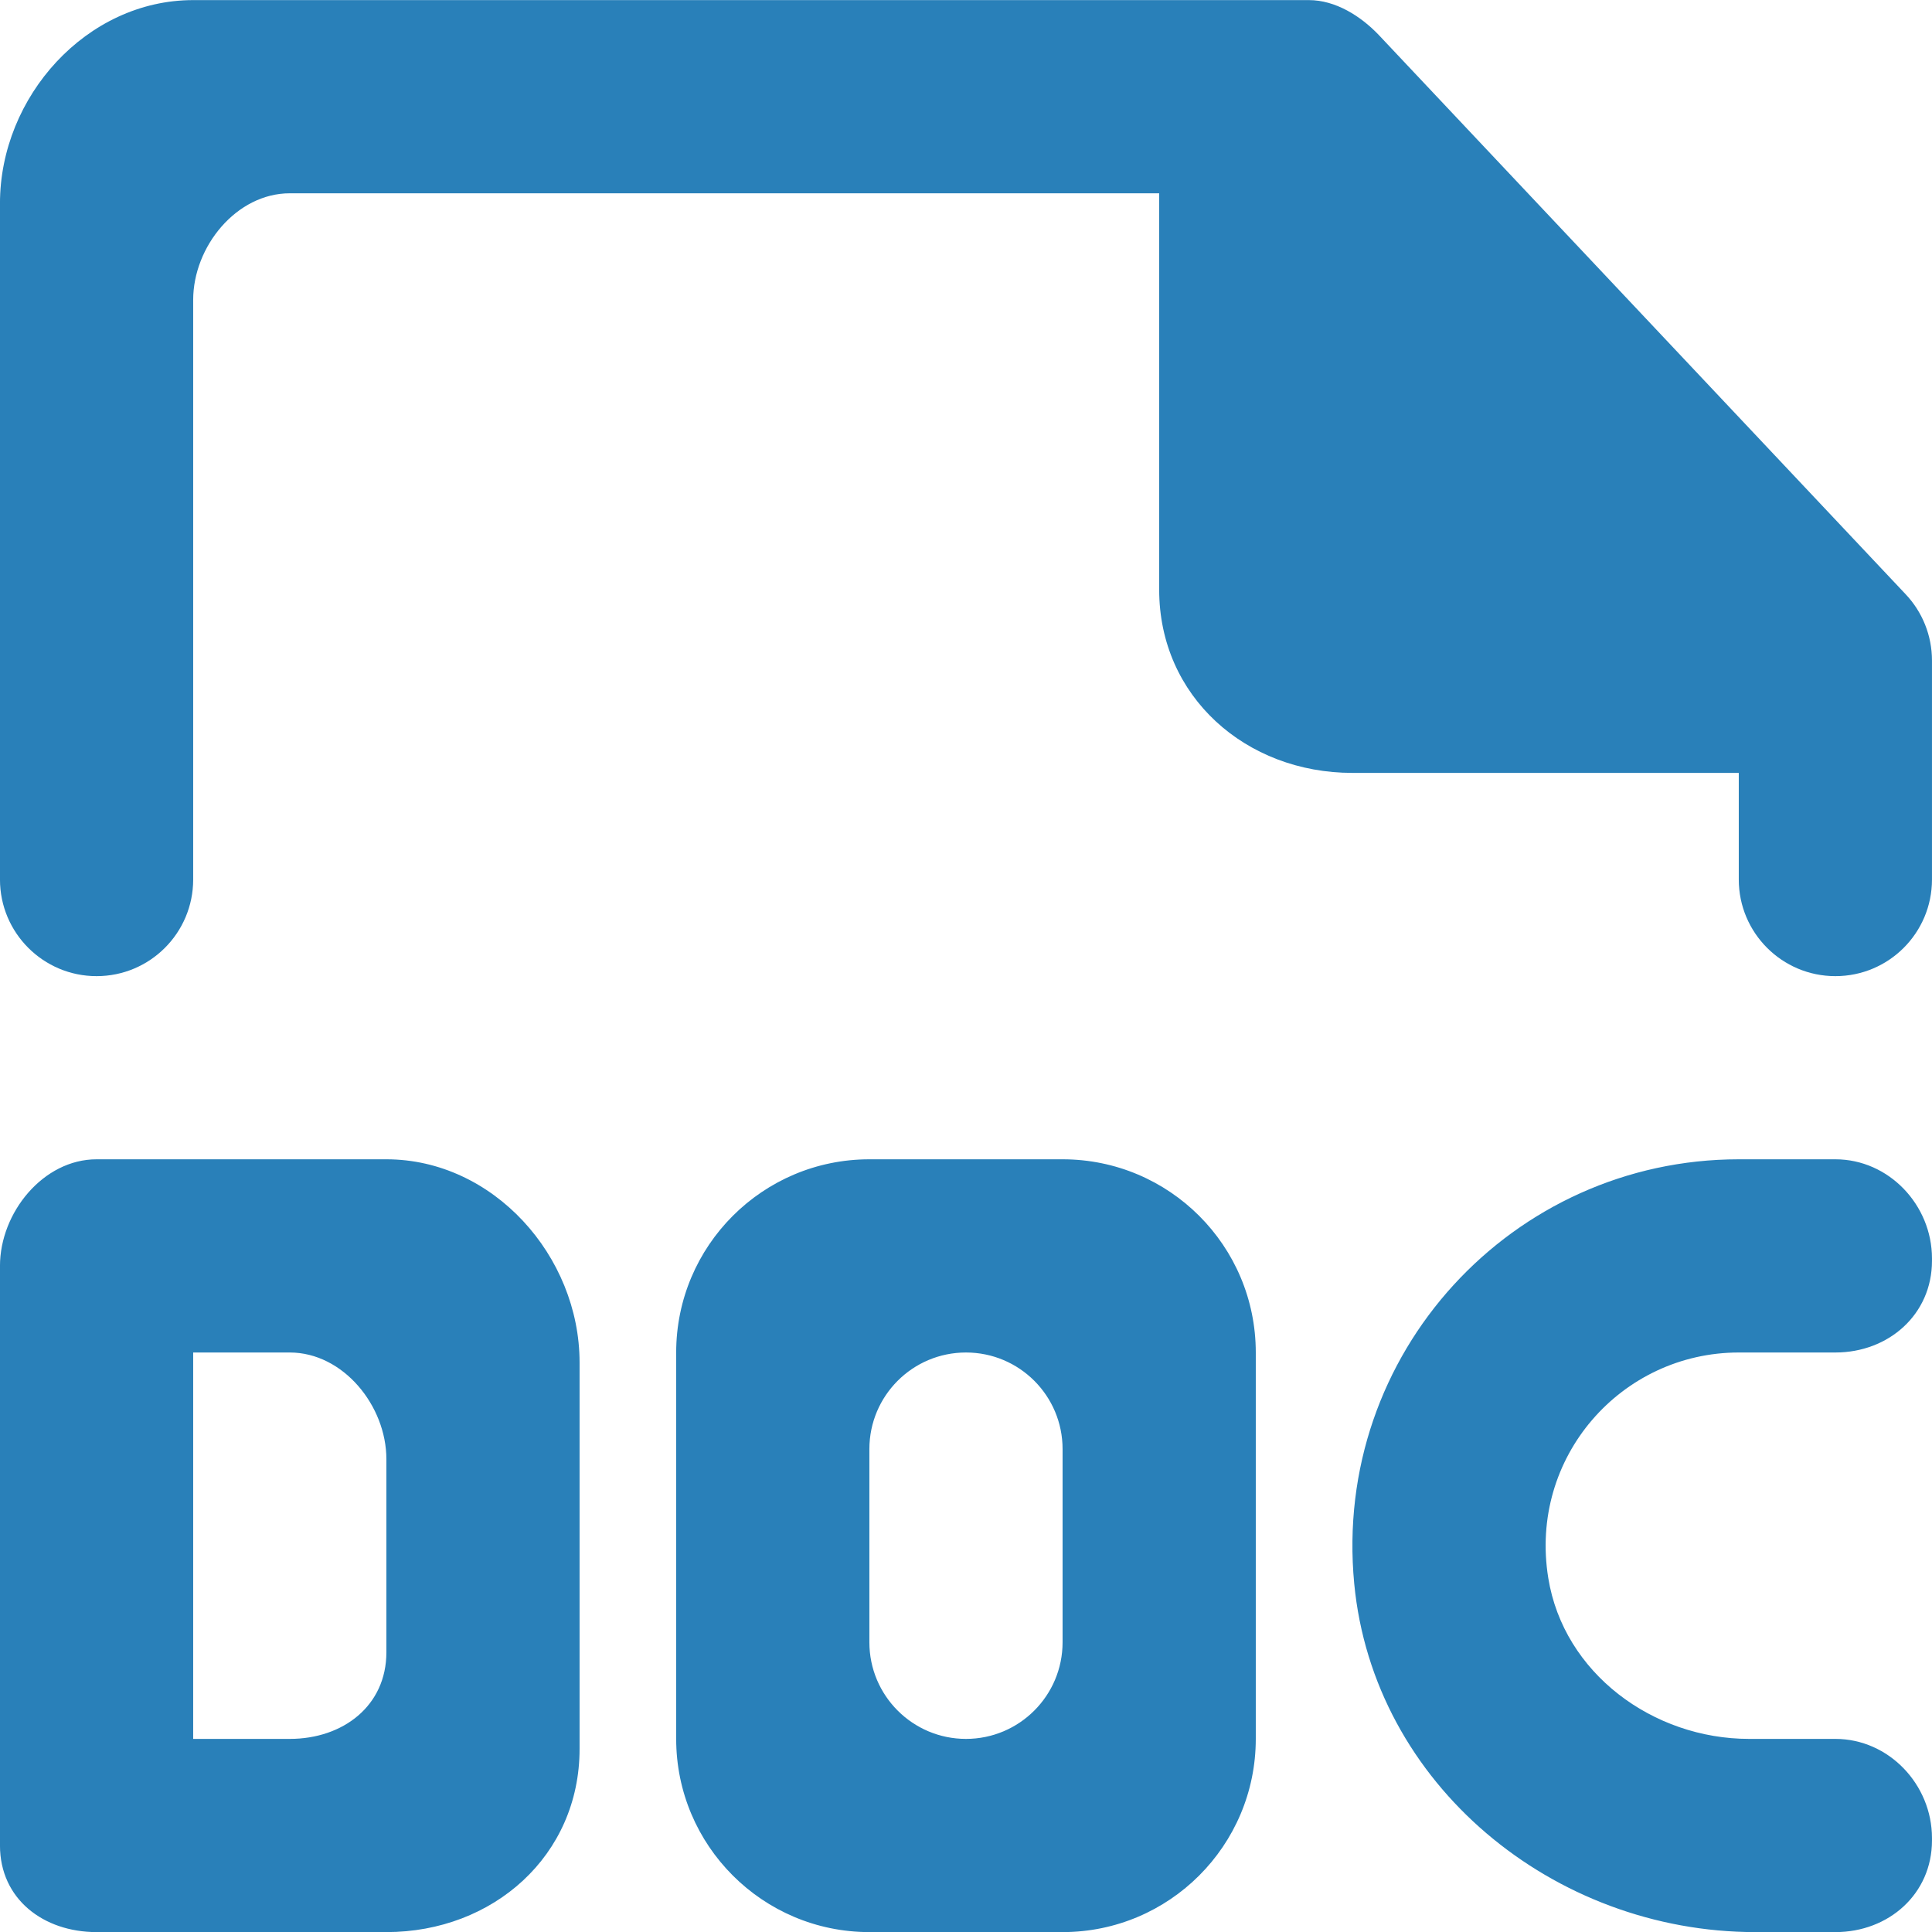 <svg width="393" height="393" viewBox="0 0 393 393" fill="none" xmlns="http://www.w3.org/2000/svg">
<g clip-path="url(#clip0_856_204)">
<path fill-rule="evenodd" clip-rule="evenodd" d="M387.592 120.829L280.5 7.153C276.786 3.243 271.638 0.02 266.254 0.02H39.296C17.602 0.02 -0.004 19.67 -0.004 41.363V178.913C-0.004 189.76 8.799 198.563 19.646 198.563C30.512 198.563 39.296 189.76 39.296 178.913V61.013C39.296 50.166 48.099 39.319 58.946 39.319H235.796V119.963C235.796 141.676 253.402 157.22 275.096 157.22H353.696V178.913C353.696 189.76 362.499 198.563 373.346 198.563C384.213 198.563 392.996 189.76 392.996 178.913V134.367C392.996 129.317 391.07 124.484 387.592 120.829ZM216.146 294.77C216.146 283.903 207.343 275.12 196.496 275.12C185.649 275.12 176.846 283.903 176.846 294.77V334.07C176.846 344.916 185.649 353.72 196.496 353.72C207.343 353.72 216.146 344.916 216.146 334.07V294.77ZM255.446 275.12V353.72C255.446 375.413 237.859 393.02 216.146 393.02H176.846C155.152 393.02 137.546 375.413 137.546 353.72V275.12C137.546 253.406 155.152 235.82 176.846 235.82H216.146C237.859 235.82 255.446 253.406 255.446 275.12ZM78.596 296.813C78.596 285.966 69.812 275.12 58.946 275.12H39.296V353.72H58.946C69.812 353.72 78.596 346.96 78.596 336.113V296.813ZM117.896 277.163V355.763C117.896 377.476 100.309 393.02 78.596 393.02H19.646C8.799 393.02 -0.004 386.26 -0.004 375.413V355.763V277.163V257.513C-0.004 246.666 8.799 235.82 19.646 235.82H78.596C100.309 235.82 117.896 255.47 117.896 277.163ZM392.996 255.98V256.491C392.996 267.338 384.213 275.12 373.346 275.12H353.696C329.841 275.12 310.938 296.382 314.946 321.004C318.071 340.34 336.227 353.72 355.799 353.72H373.346C384.213 353.72 392.996 363.014 392.996 373.88V374.391C392.996 385.238 384.213 393.02 373.346 393.02H357.076C316.027 393.02 279.36 362.994 275.469 322.122C271.009 275.256 307.735 235.82 353.696 235.82H373.346C384.213 235.82 392.996 245.114 392.996 255.98Z" fill="#2980B9"/>
</g>
<defs>
<clipPath id="clip0_856_204">
<rect width="393" height="393" fill="white"/>
</clipPath>
</defs>
</svg>
